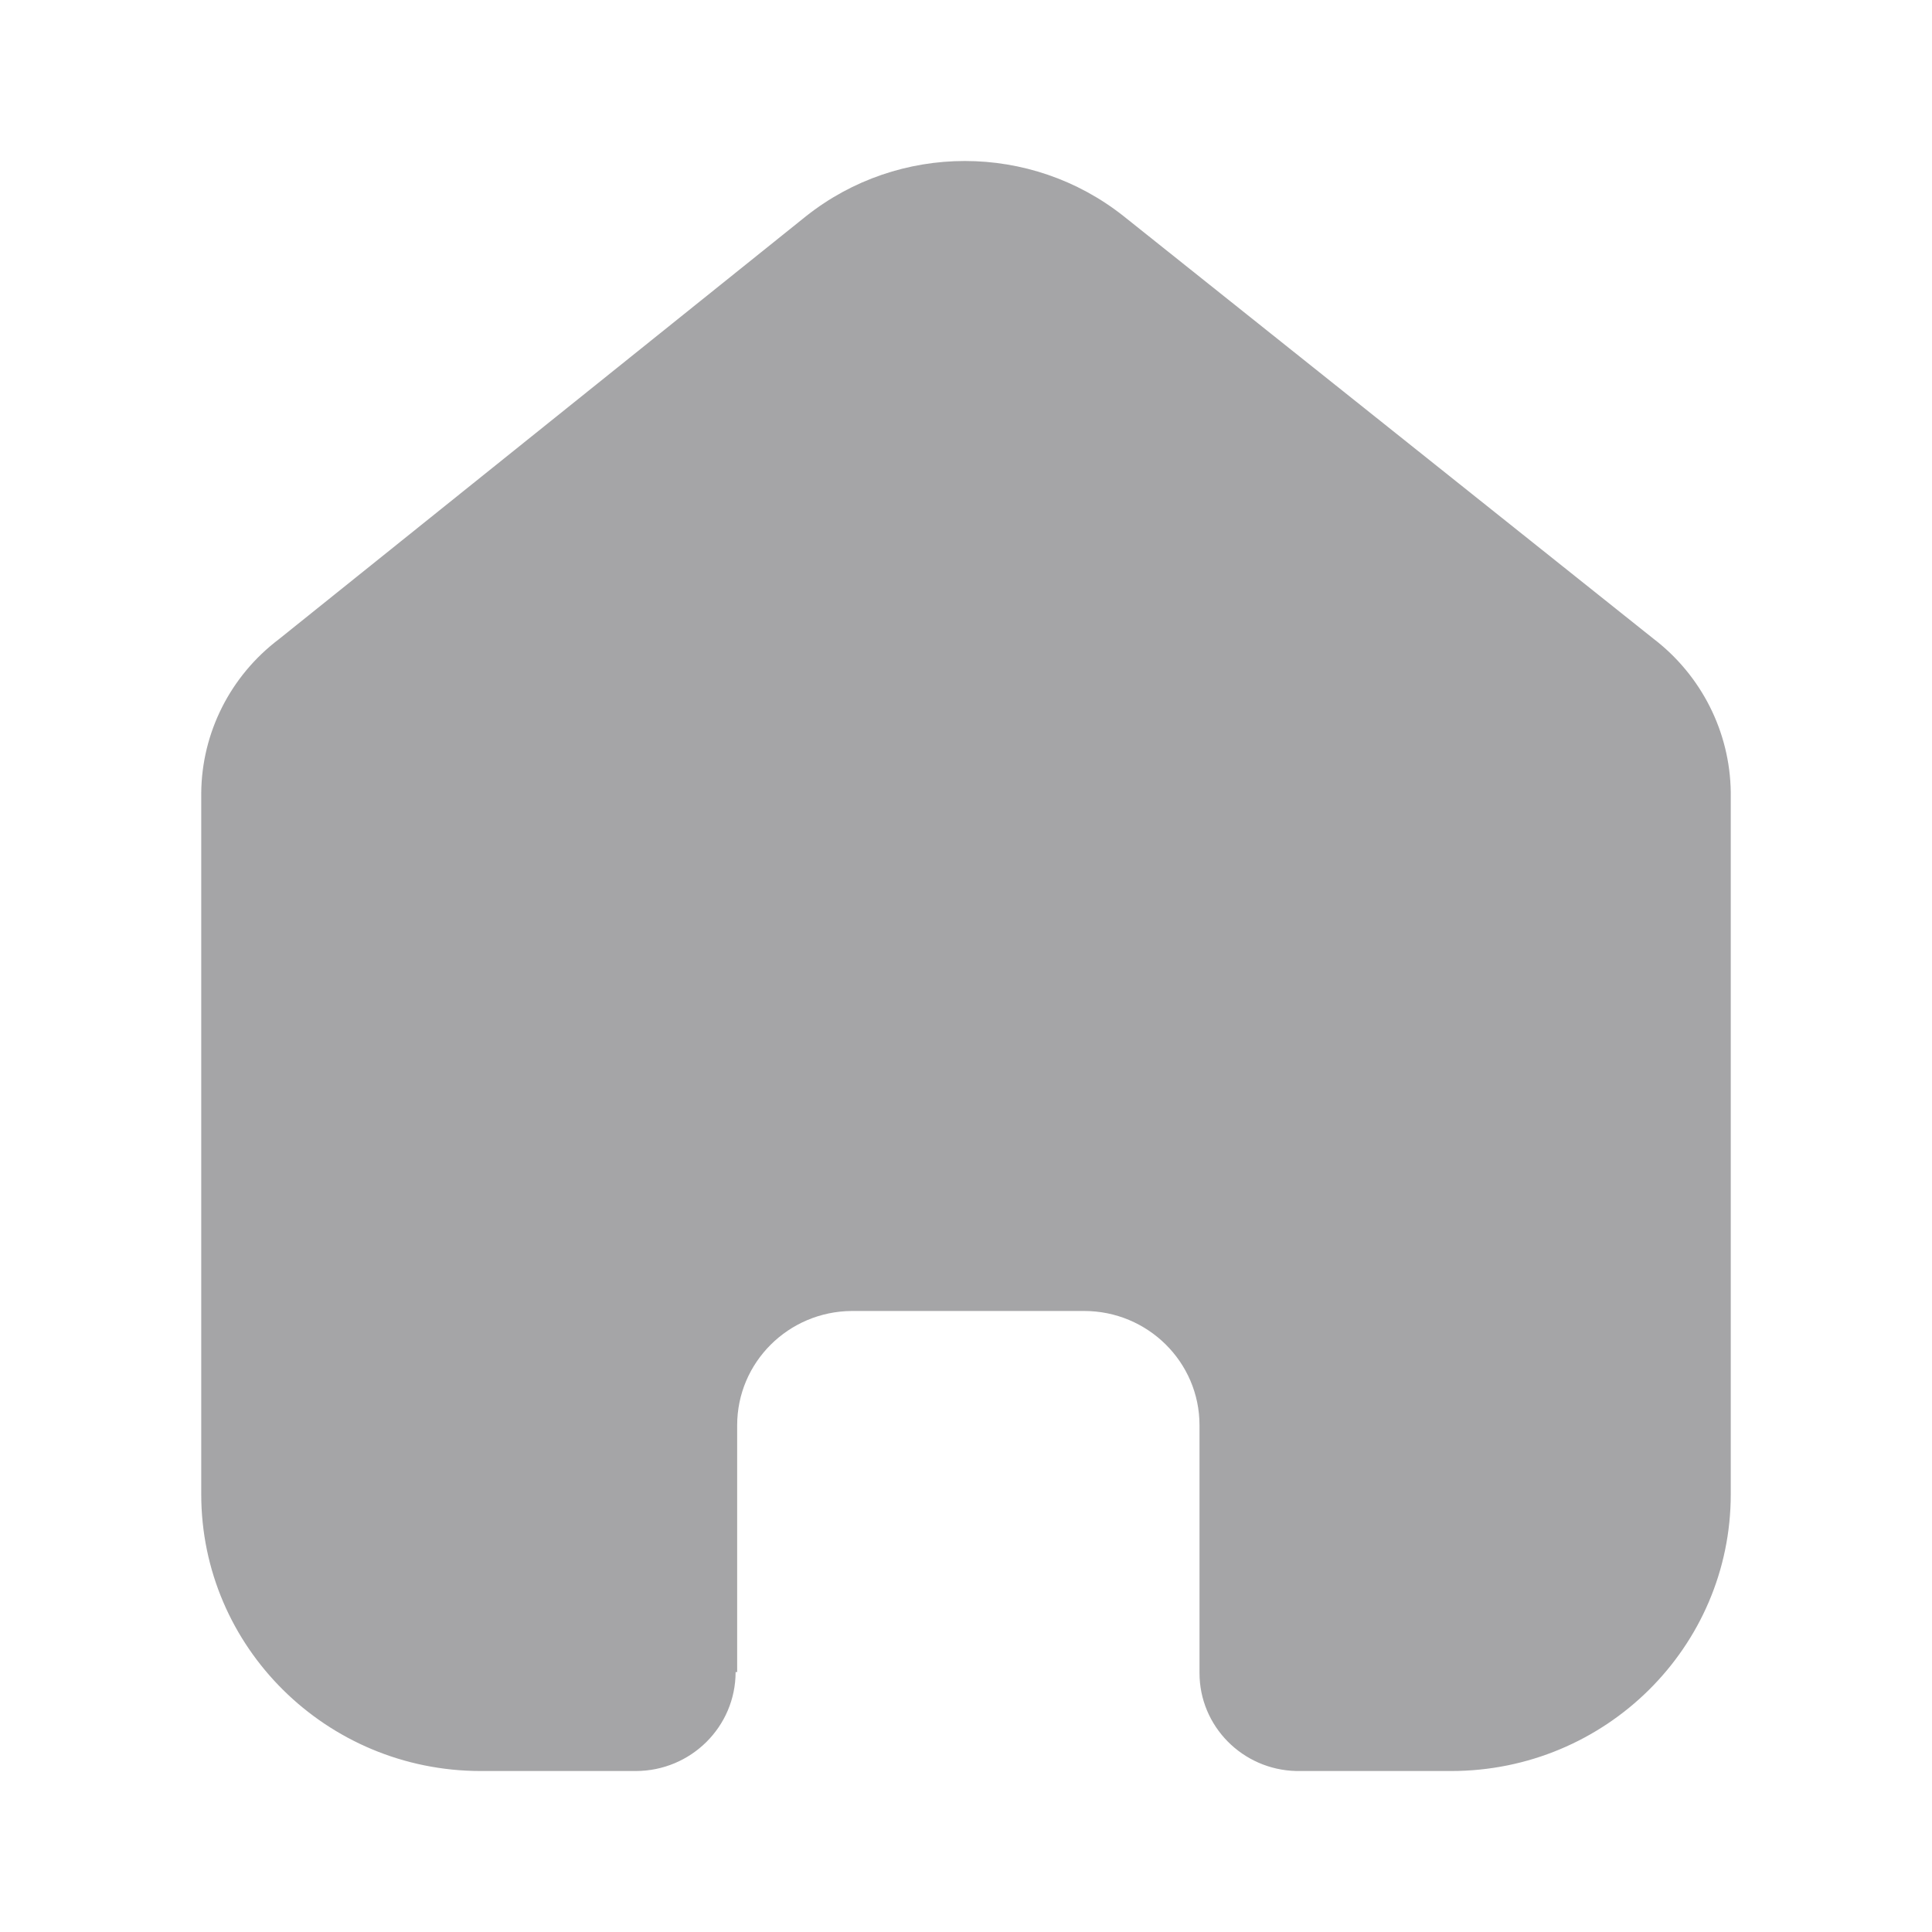 <svg width="43" height="43" viewBox="0 0 43 43" fill="none" xmlns="http://www.w3.org/2000/svg">
<path fill-rule="evenodd" clip-rule="evenodd" d="M16.407 37.215V31.721C16.407 30.323 17.546 29.188 18.958 29.178H24.128C25.547 29.178 26.697 30.317 26.697 31.721V37.233C26.696 38.419 27.653 39.389 28.851 39.417H32.298C35.735 39.417 38.521 36.659 38.521 33.257V17.626C38.502 16.288 37.868 15.031 36.797 14.213L25.008 4.811C22.942 3.174 20.006 3.174 17.941 4.811L6.203 14.23C5.128 15.045 4.492 16.304 4.479 17.643V33.257C4.479 36.659 7.265 39.417 10.701 39.417H14.149C15.377 39.417 16.372 38.431 16.372 37.215" fill="#A5A5A7"/>
</svg>
